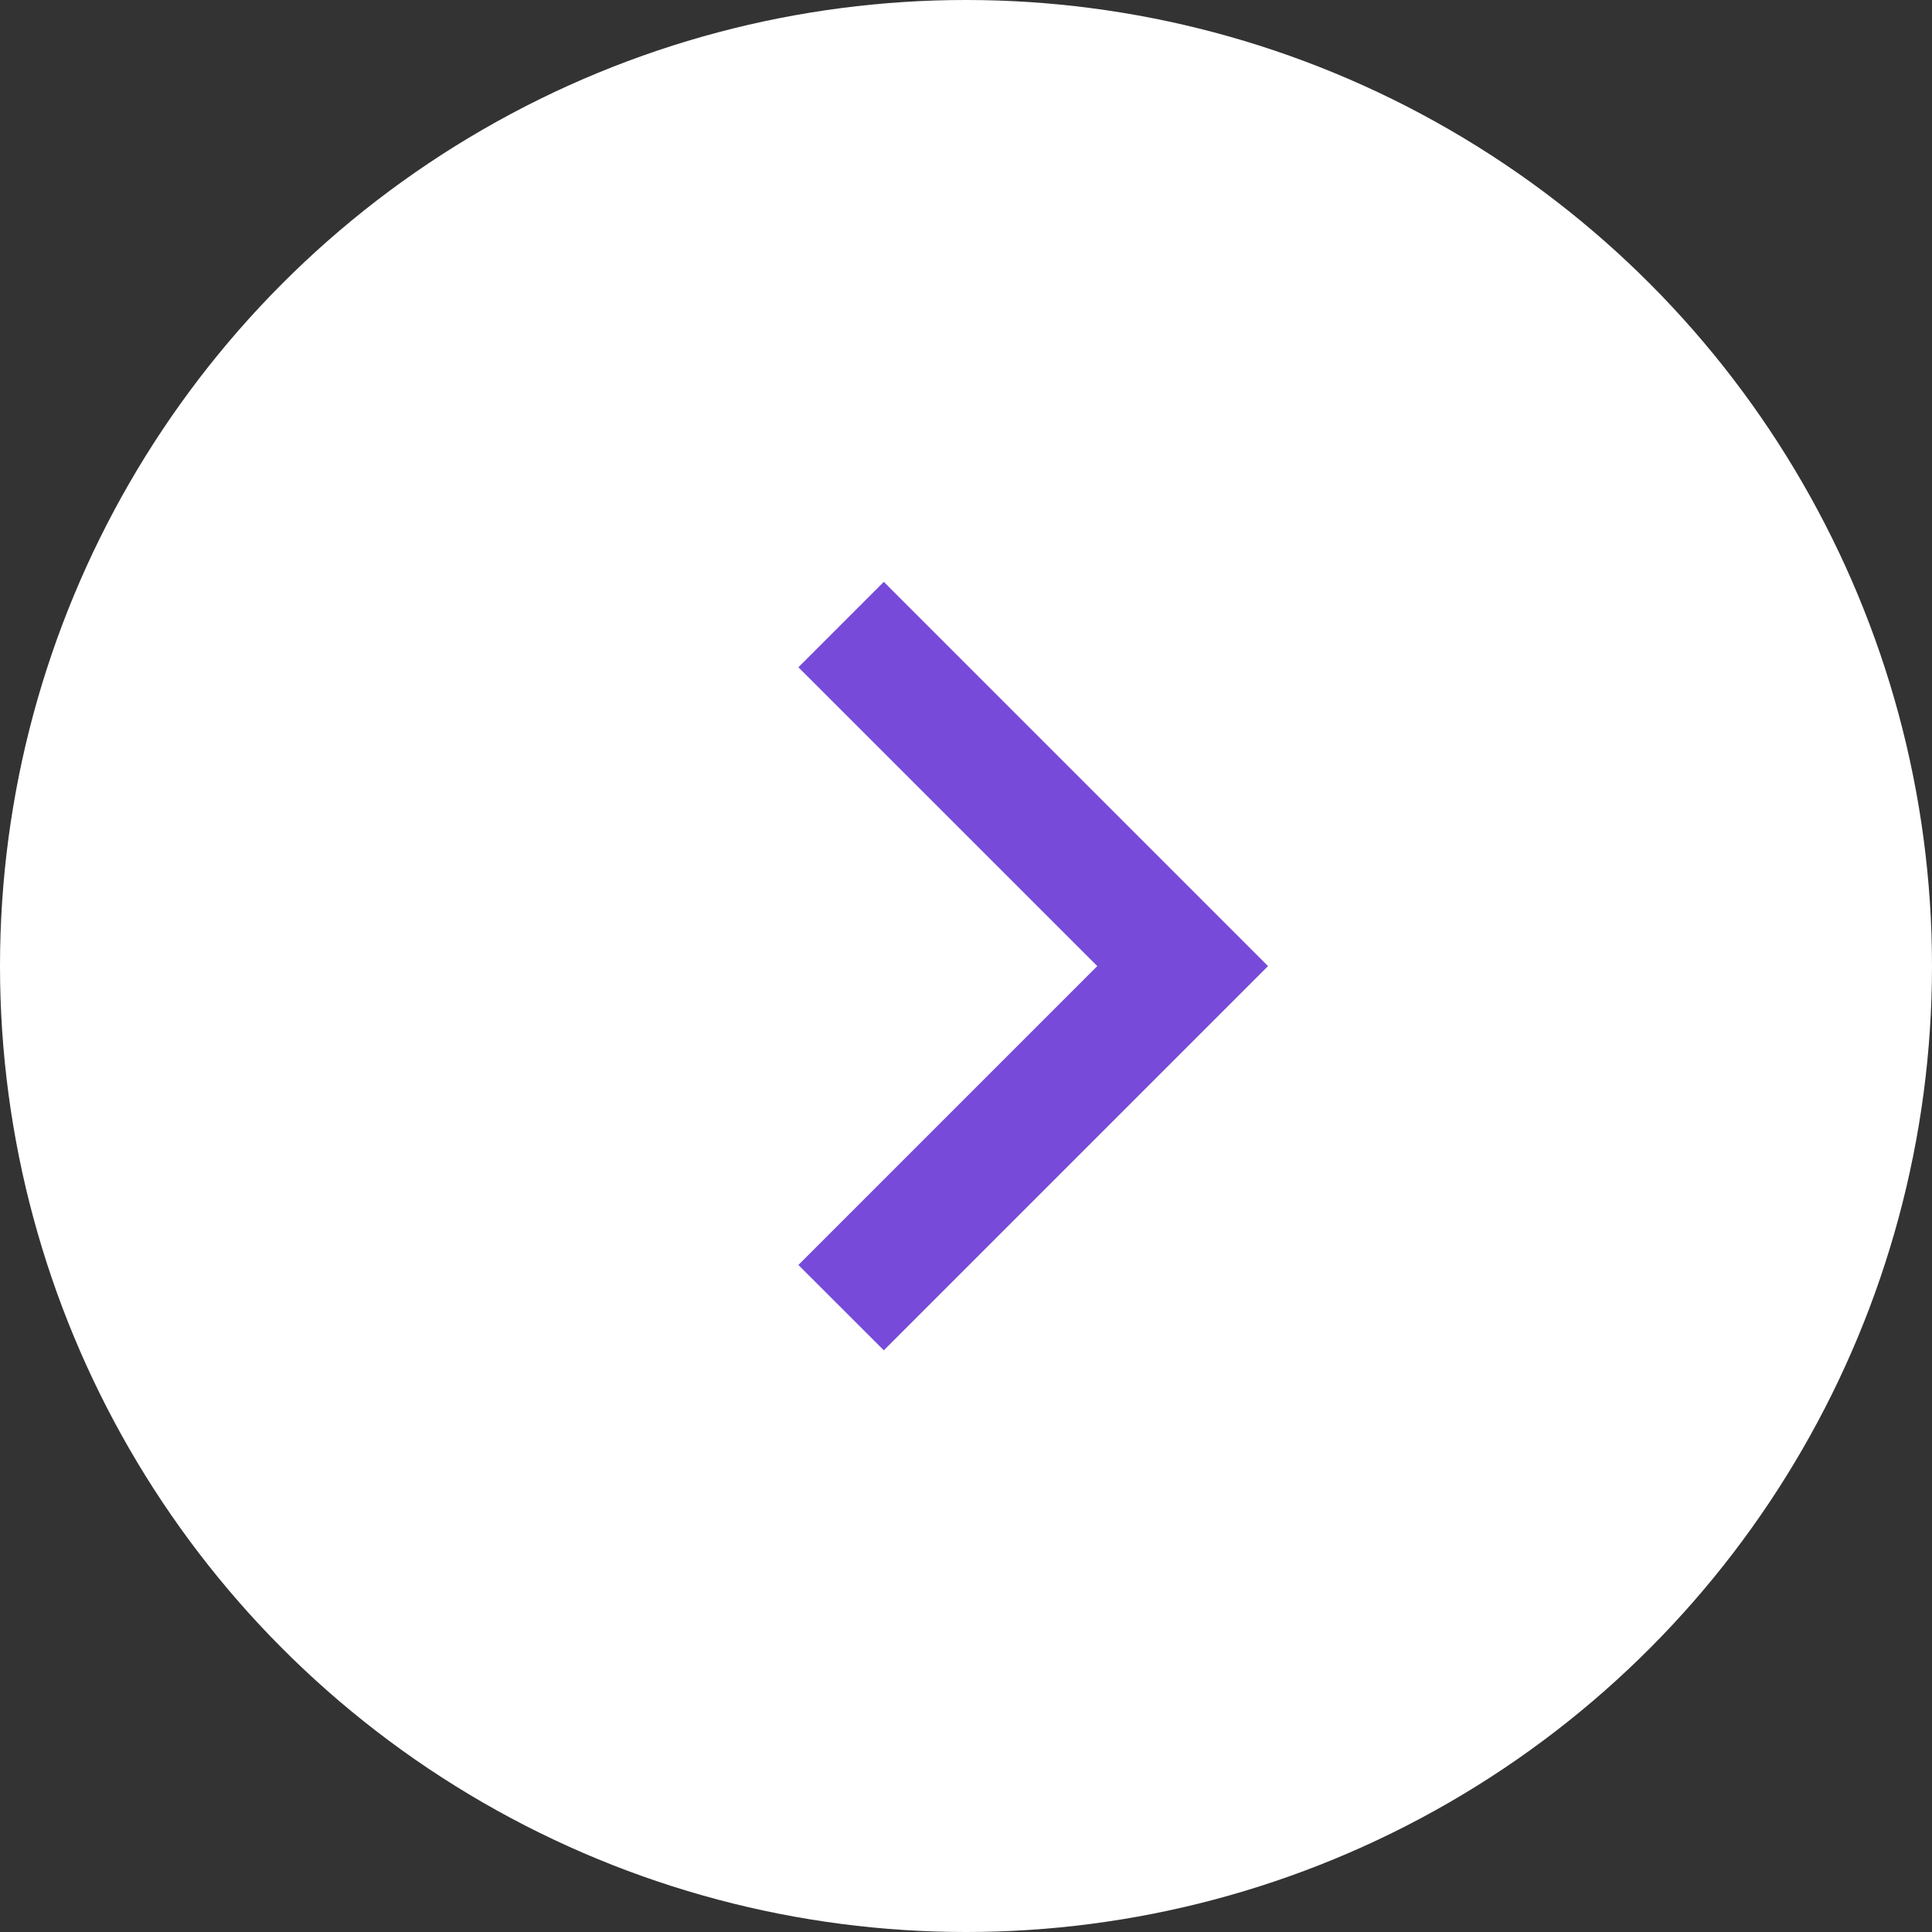 <svg width="24" height="24" viewBox="0 0 24 24" fill="none" xmlns="http://www.w3.org/2000/svg">
<rect x="0" y="0" width="24" height="24" fill="#333333" stroke="none"/>
<circle cx="12" cy="12" r="12" transform="rotate(-180 12 12)" fill="white"/>
<path d="M13.631 12.001L9.918 8.289L10.979 7.228L15.752 12.001L10.979 16.774L9.918 15.714L13.631 12.001Z" fill="#774AD9"/>
</svg>

